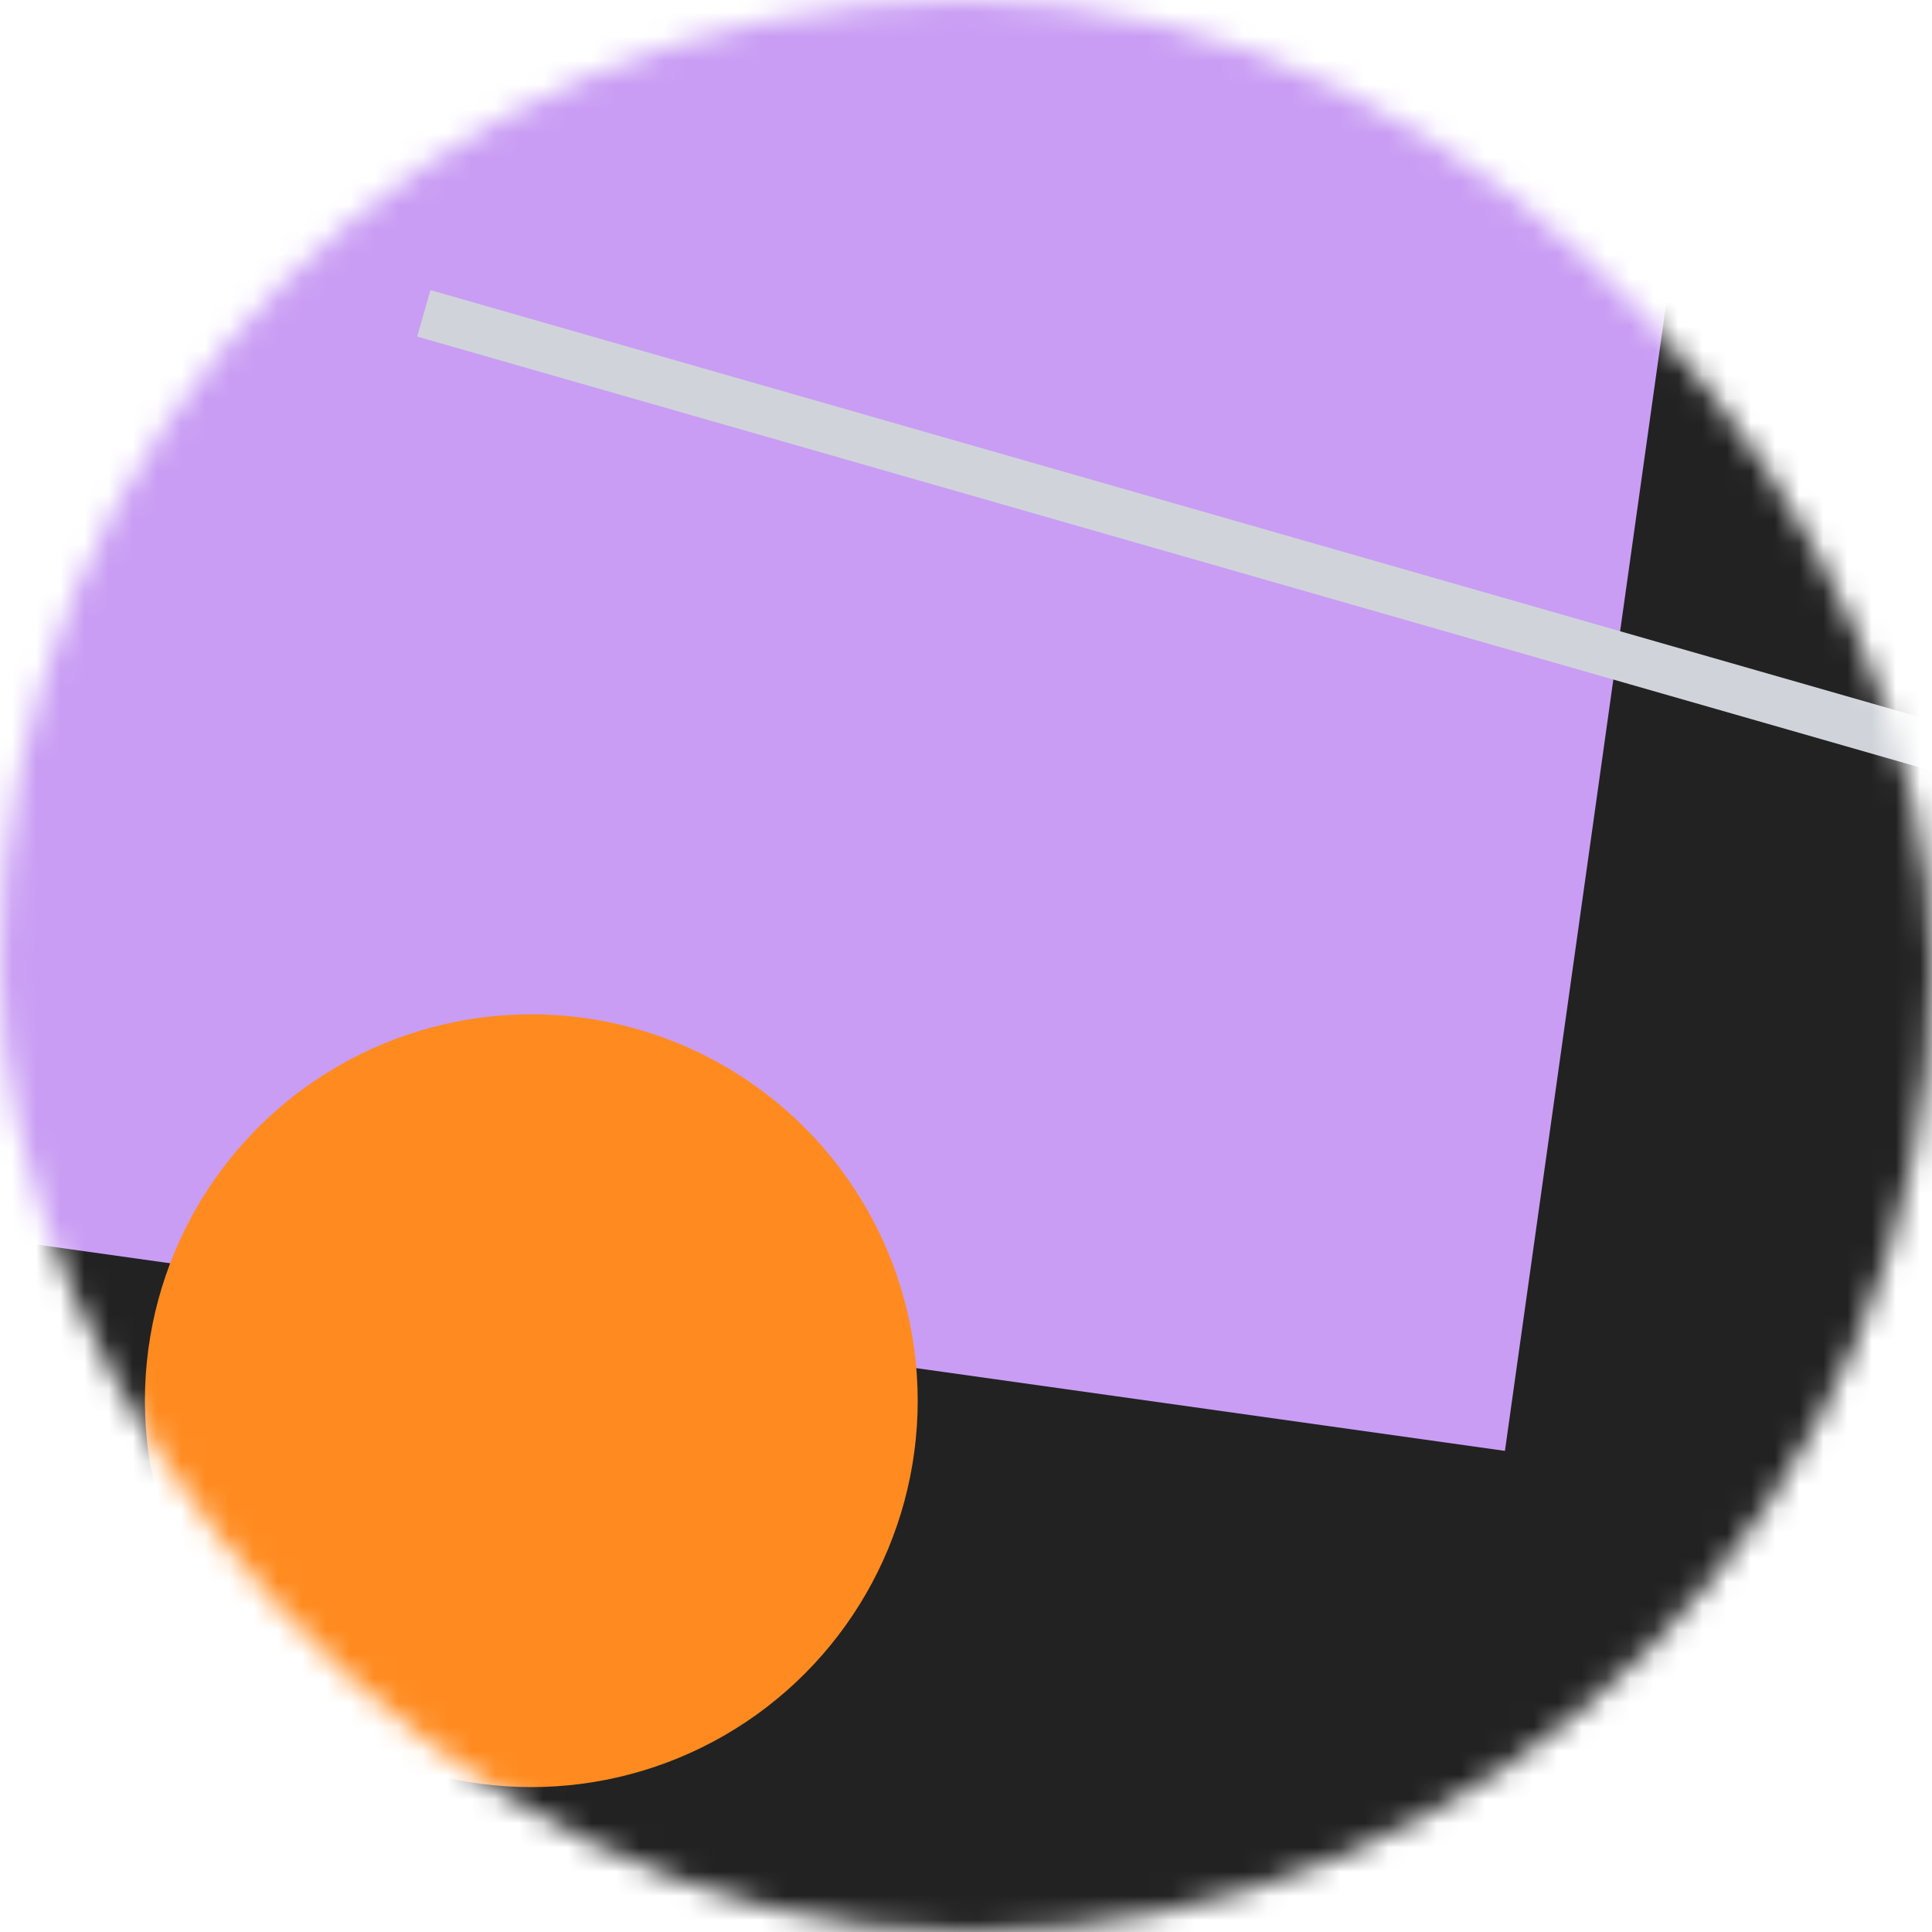 <svg viewBox="0 0 80 80" fill="none" role="img" xmlns="http://www.w3.org/2000/svg" width="80"
    height="80">
    <mask id=":r10f:" maskUnits="userSpaceOnUse" x="0" y="0" width="80" height="80">
        <rect width="80" height="80" rx="160" fill="#FFFFFF"></rect>
    </mask>
    <g mask="url(#:r10f:)">
        <rect width="80" height="80" fill="#222222"></rect>
        <rect x="10" y="30" width="80" height="80" fill="#c99df4"
            transform="translate(-6 6) rotate(188 40 40)"></rect>
        <circle cx="40" cy="40" fill="#ff8b20" r="16" transform="translate(-18 18)"></circle>
        <line x1="0" y1="40" x2="80" y2="40" stroke-width="2" stroke="#d0d4da"
            transform="translate(16 -16) rotate(16 40 40)"></line>
    </g>
</svg>